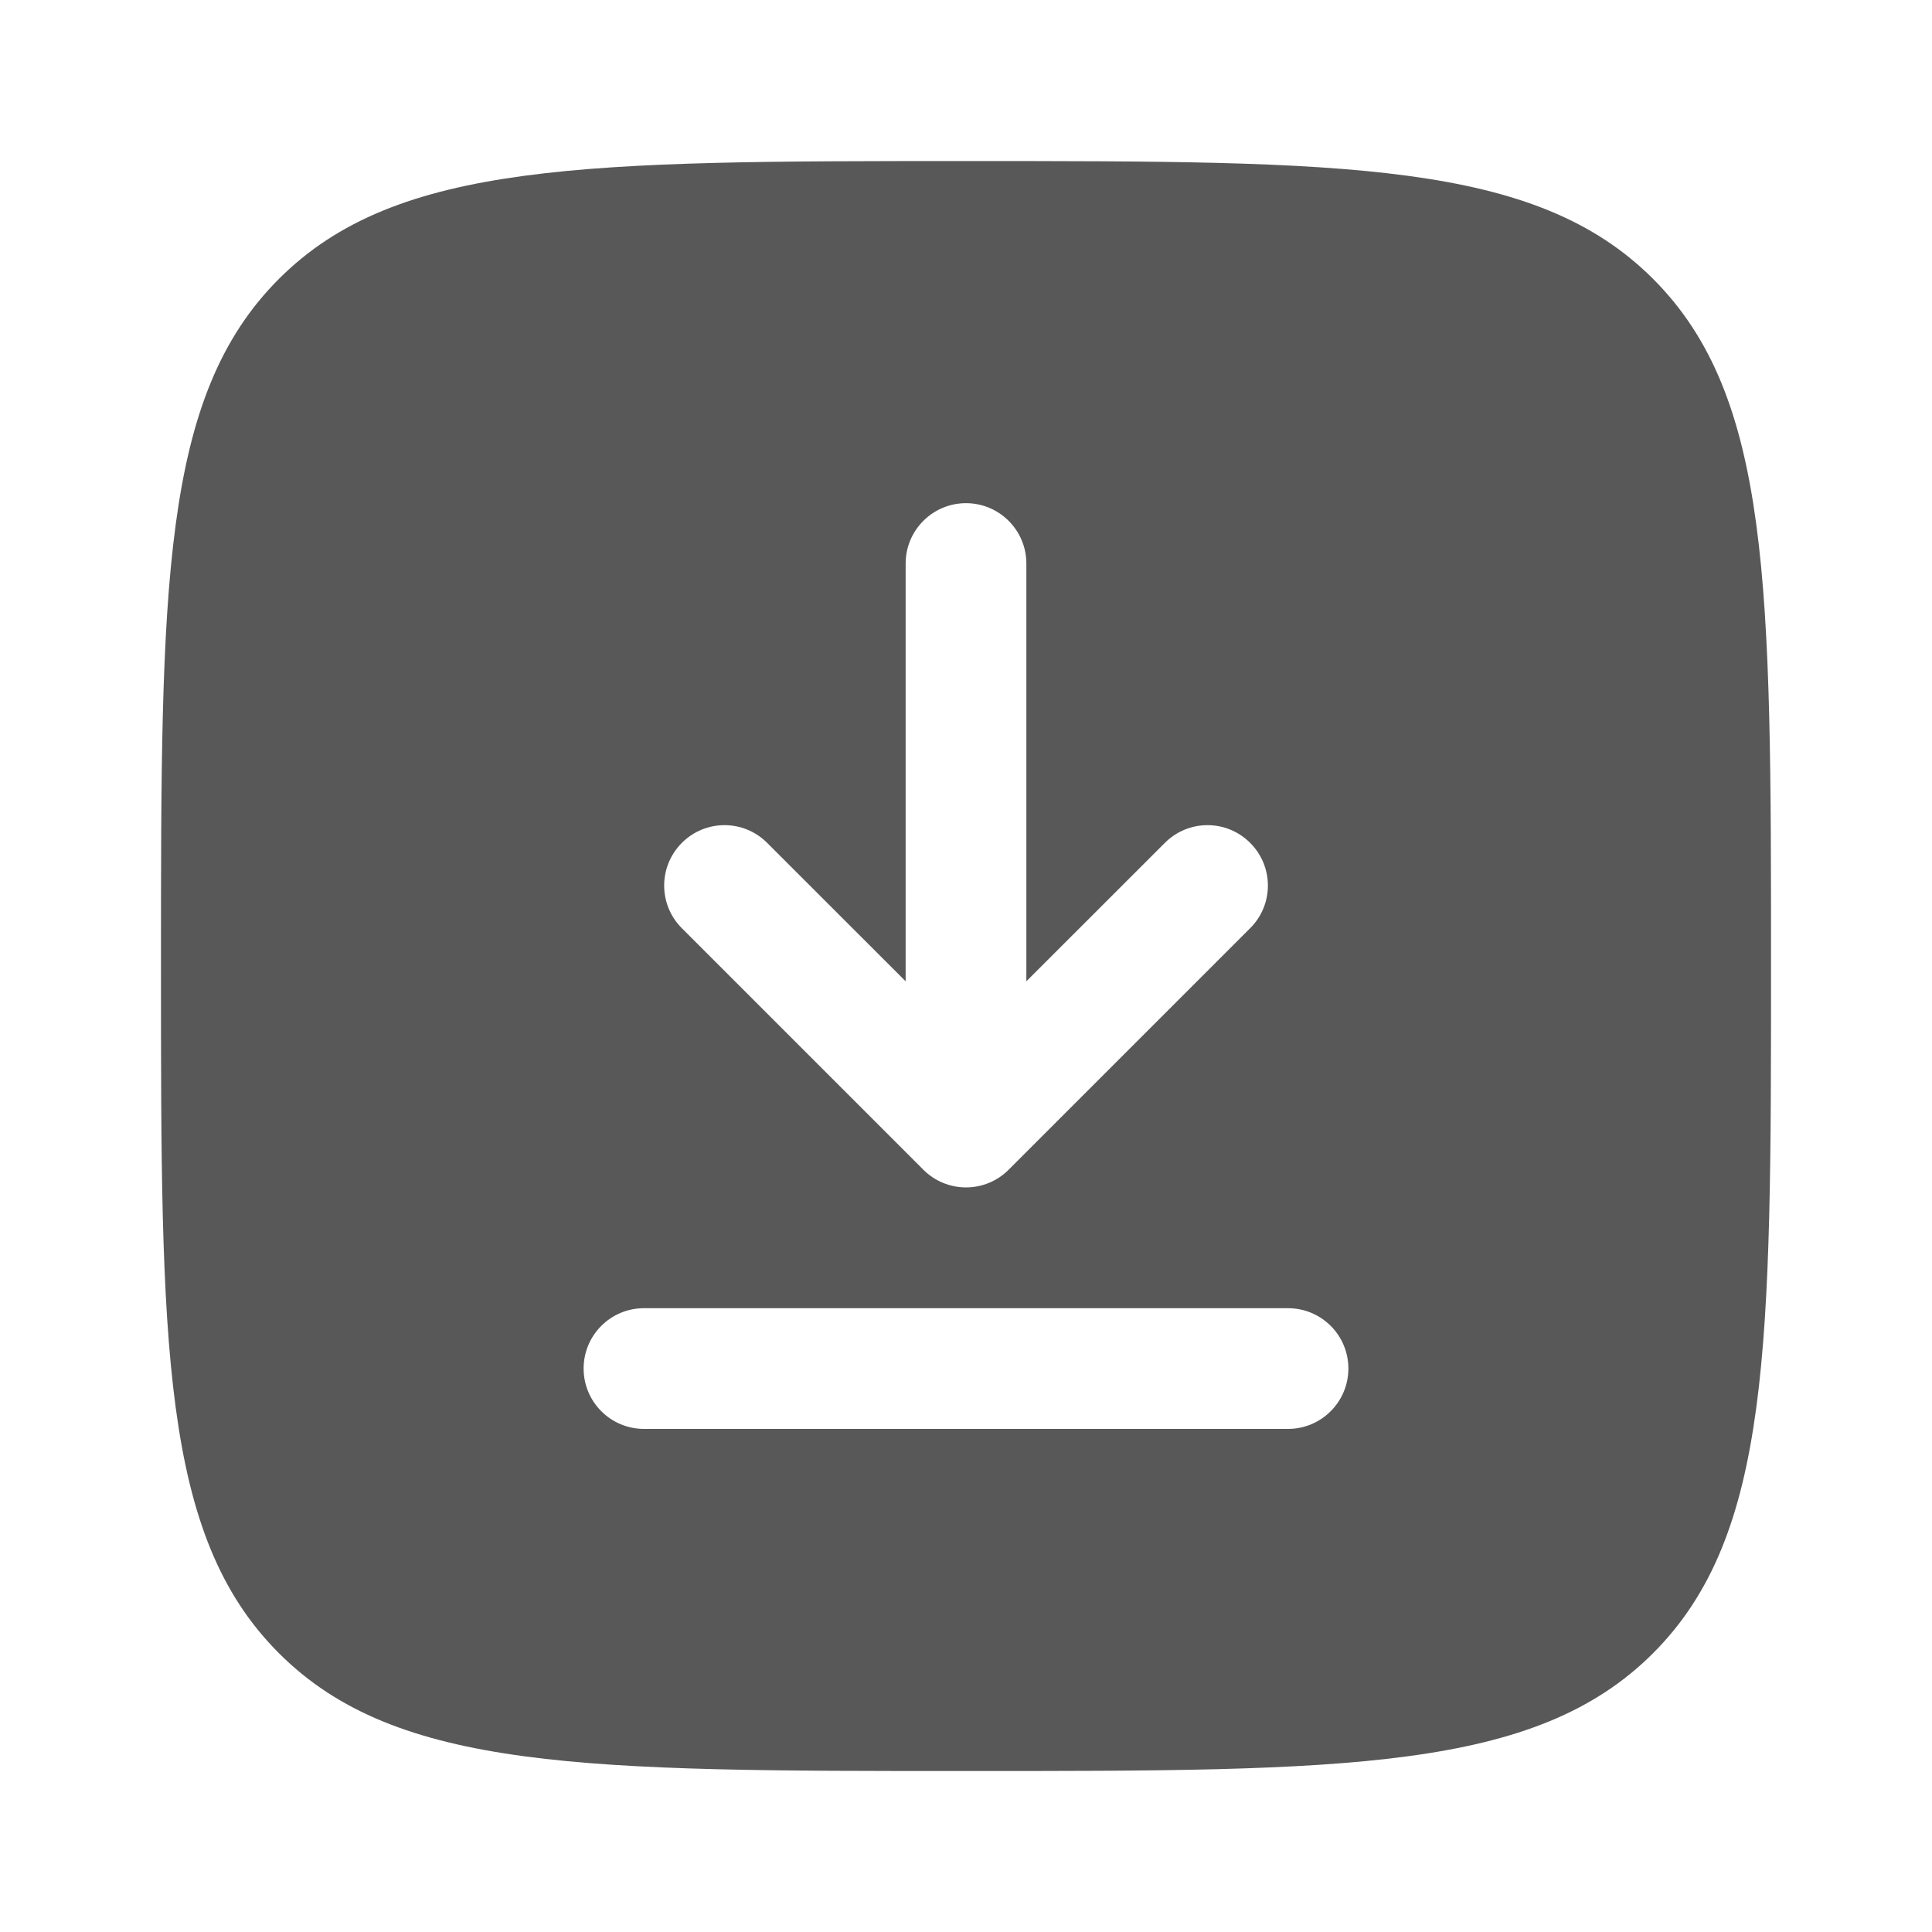 <svg width="25" height="25" viewBox="0 0 25 25" fill="none" xmlns="http://www.w3.org/2000/svg">
<path fill-rule="evenodd" clip-rule="evenodd" d="M2.083 12.501C2.083 7.59 2.083 5.135 3.609 3.609C5.134 2.084 7.59 2.084 12.5 2.084C17.41 2.084 19.866 2.084 21.391 3.609C22.917 5.135 22.917 7.59 22.917 12.501C22.917 17.411 22.917 19.866 21.391 21.392C19.866 22.917 17.41 22.917 12.5 22.917C7.59 22.917 5.134 22.917 3.609 21.392C2.083 19.866 2.083 17.411 2.083 12.501ZM12.5 6.511C12.931 6.511 13.281 6.861 13.281 7.292V12.698L15.073 10.907C15.378 10.601 15.872 10.601 16.177 10.907C16.483 11.212 16.483 11.706 16.177 12.011L13.052 15.136C12.906 15.283 12.707 15.365 12.5 15.365C12.293 15.365 12.094 15.283 11.948 15.136L8.823 12.011C8.518 11.706 8.518 11.212 8.823 10.907C9.128 10.601 9.622 10.601 9.927 10.907L11.719 12.698V7.292C11.719 6.861 12.069 6.511 12.5 6.511ZM8.333 16.928C7.902 16.928 7.552 17.277 7.552 17.709C7.552 18.14 7.902 18.49 8.333 18.49H16.667C17.098 18.49 17.448 18.14 17.448 17.709C17.448 17.277 17.098 16.928 16.667 16.928H8.333Z" fill="#585858"/>
</svg>
